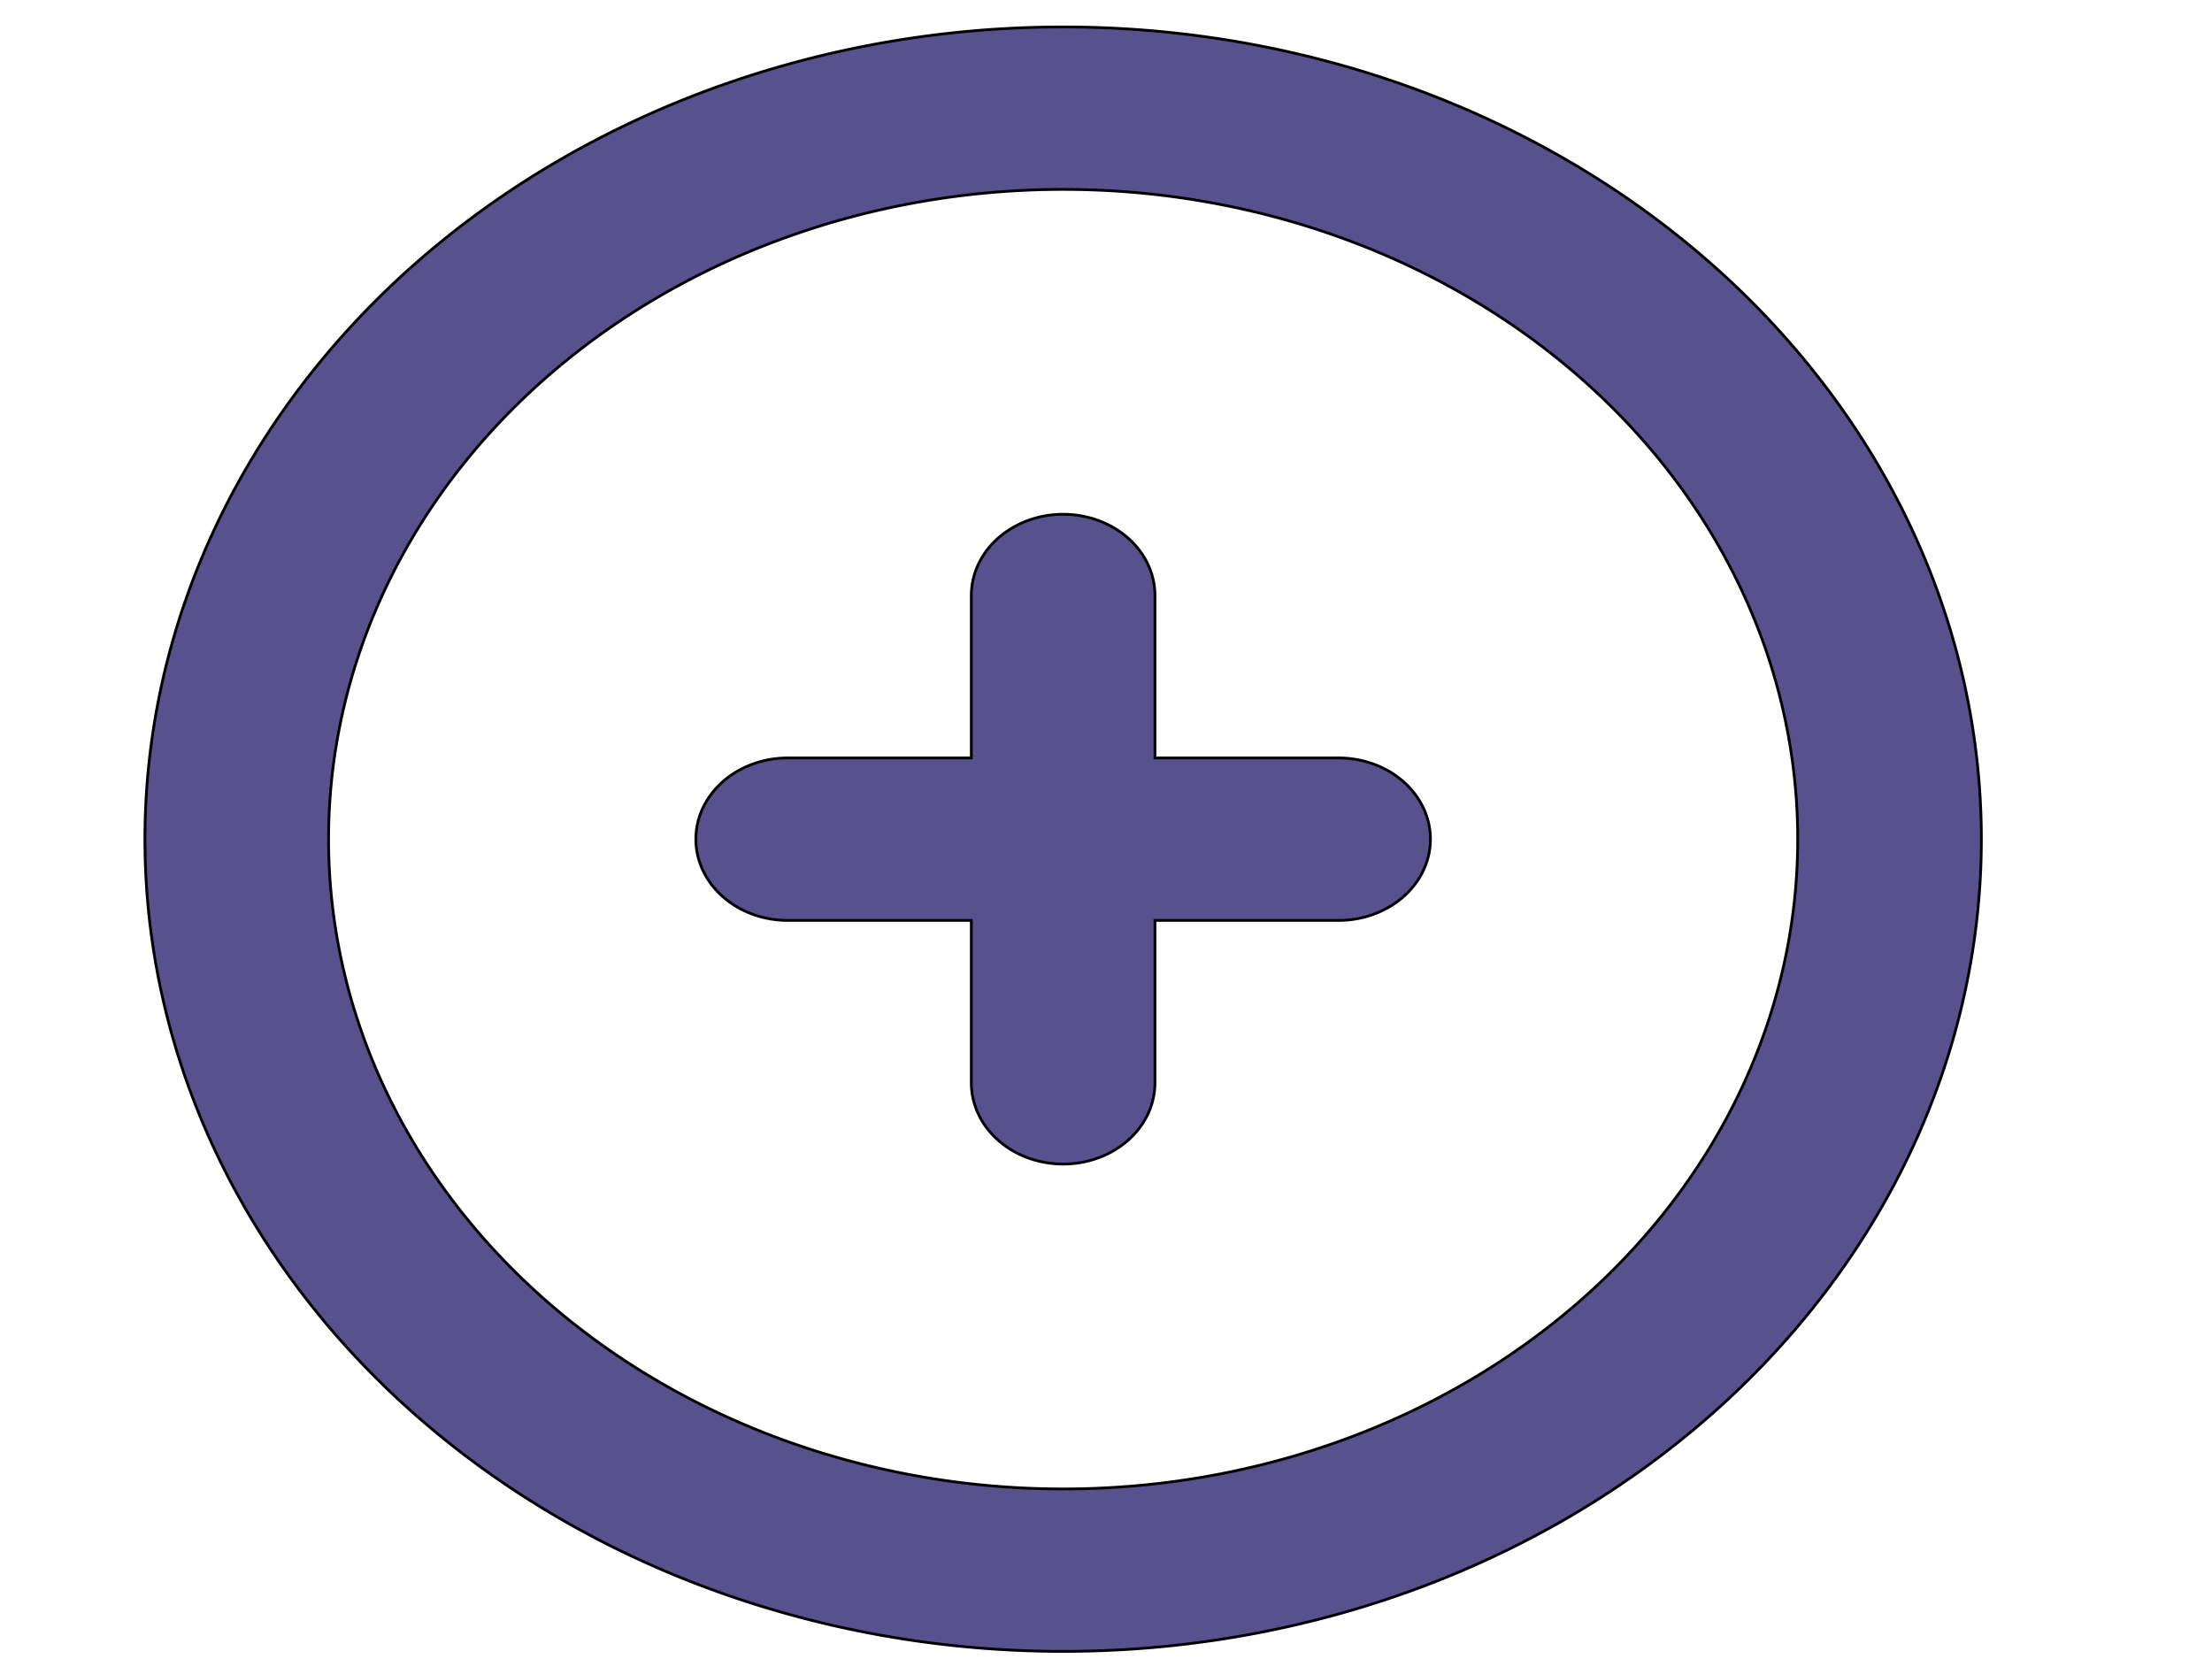 <svg width="800" height="600" xmlns="http://www.w3.org/2000/svg">

 <g>
  <title>Layer 1</title>
  <g stroke="null">
   <g stroke="null" data-name="Layer 2">
    <g stroke="null" data-name="plus-circle">
     <rect stroke="#58518e" x="-14" y="-49" opacity="0" height="705" width="797"/>
     <path fill="#58518e" d="m384.5,9.75a332.083,293.75 0 1 0 332.083,293.75a332.083,293.75 0 0 0 -332.083,-293.75zm0,528.75a265.667,235 0 1 1 265.667,-235a265.667,235 0 0 1 -265.667,235z"/>
     <path fill="#58518e" d="m484.125,274.125l-66.417,0l0,-58.75a33.208,29.375 0 0 0 -66.417,0l0,58.75l-66.417,0a33.208,29.375 0 0 0 0,58.75l66.417,0l0,58.75a33.208,29.375 0 0 0 66.417,0l0,-58.75l66.417,0a33.208,29.375 0 0 0 0,-58.75z"/>
    </g>
   </g>
  </g>
 </g>
</svg>